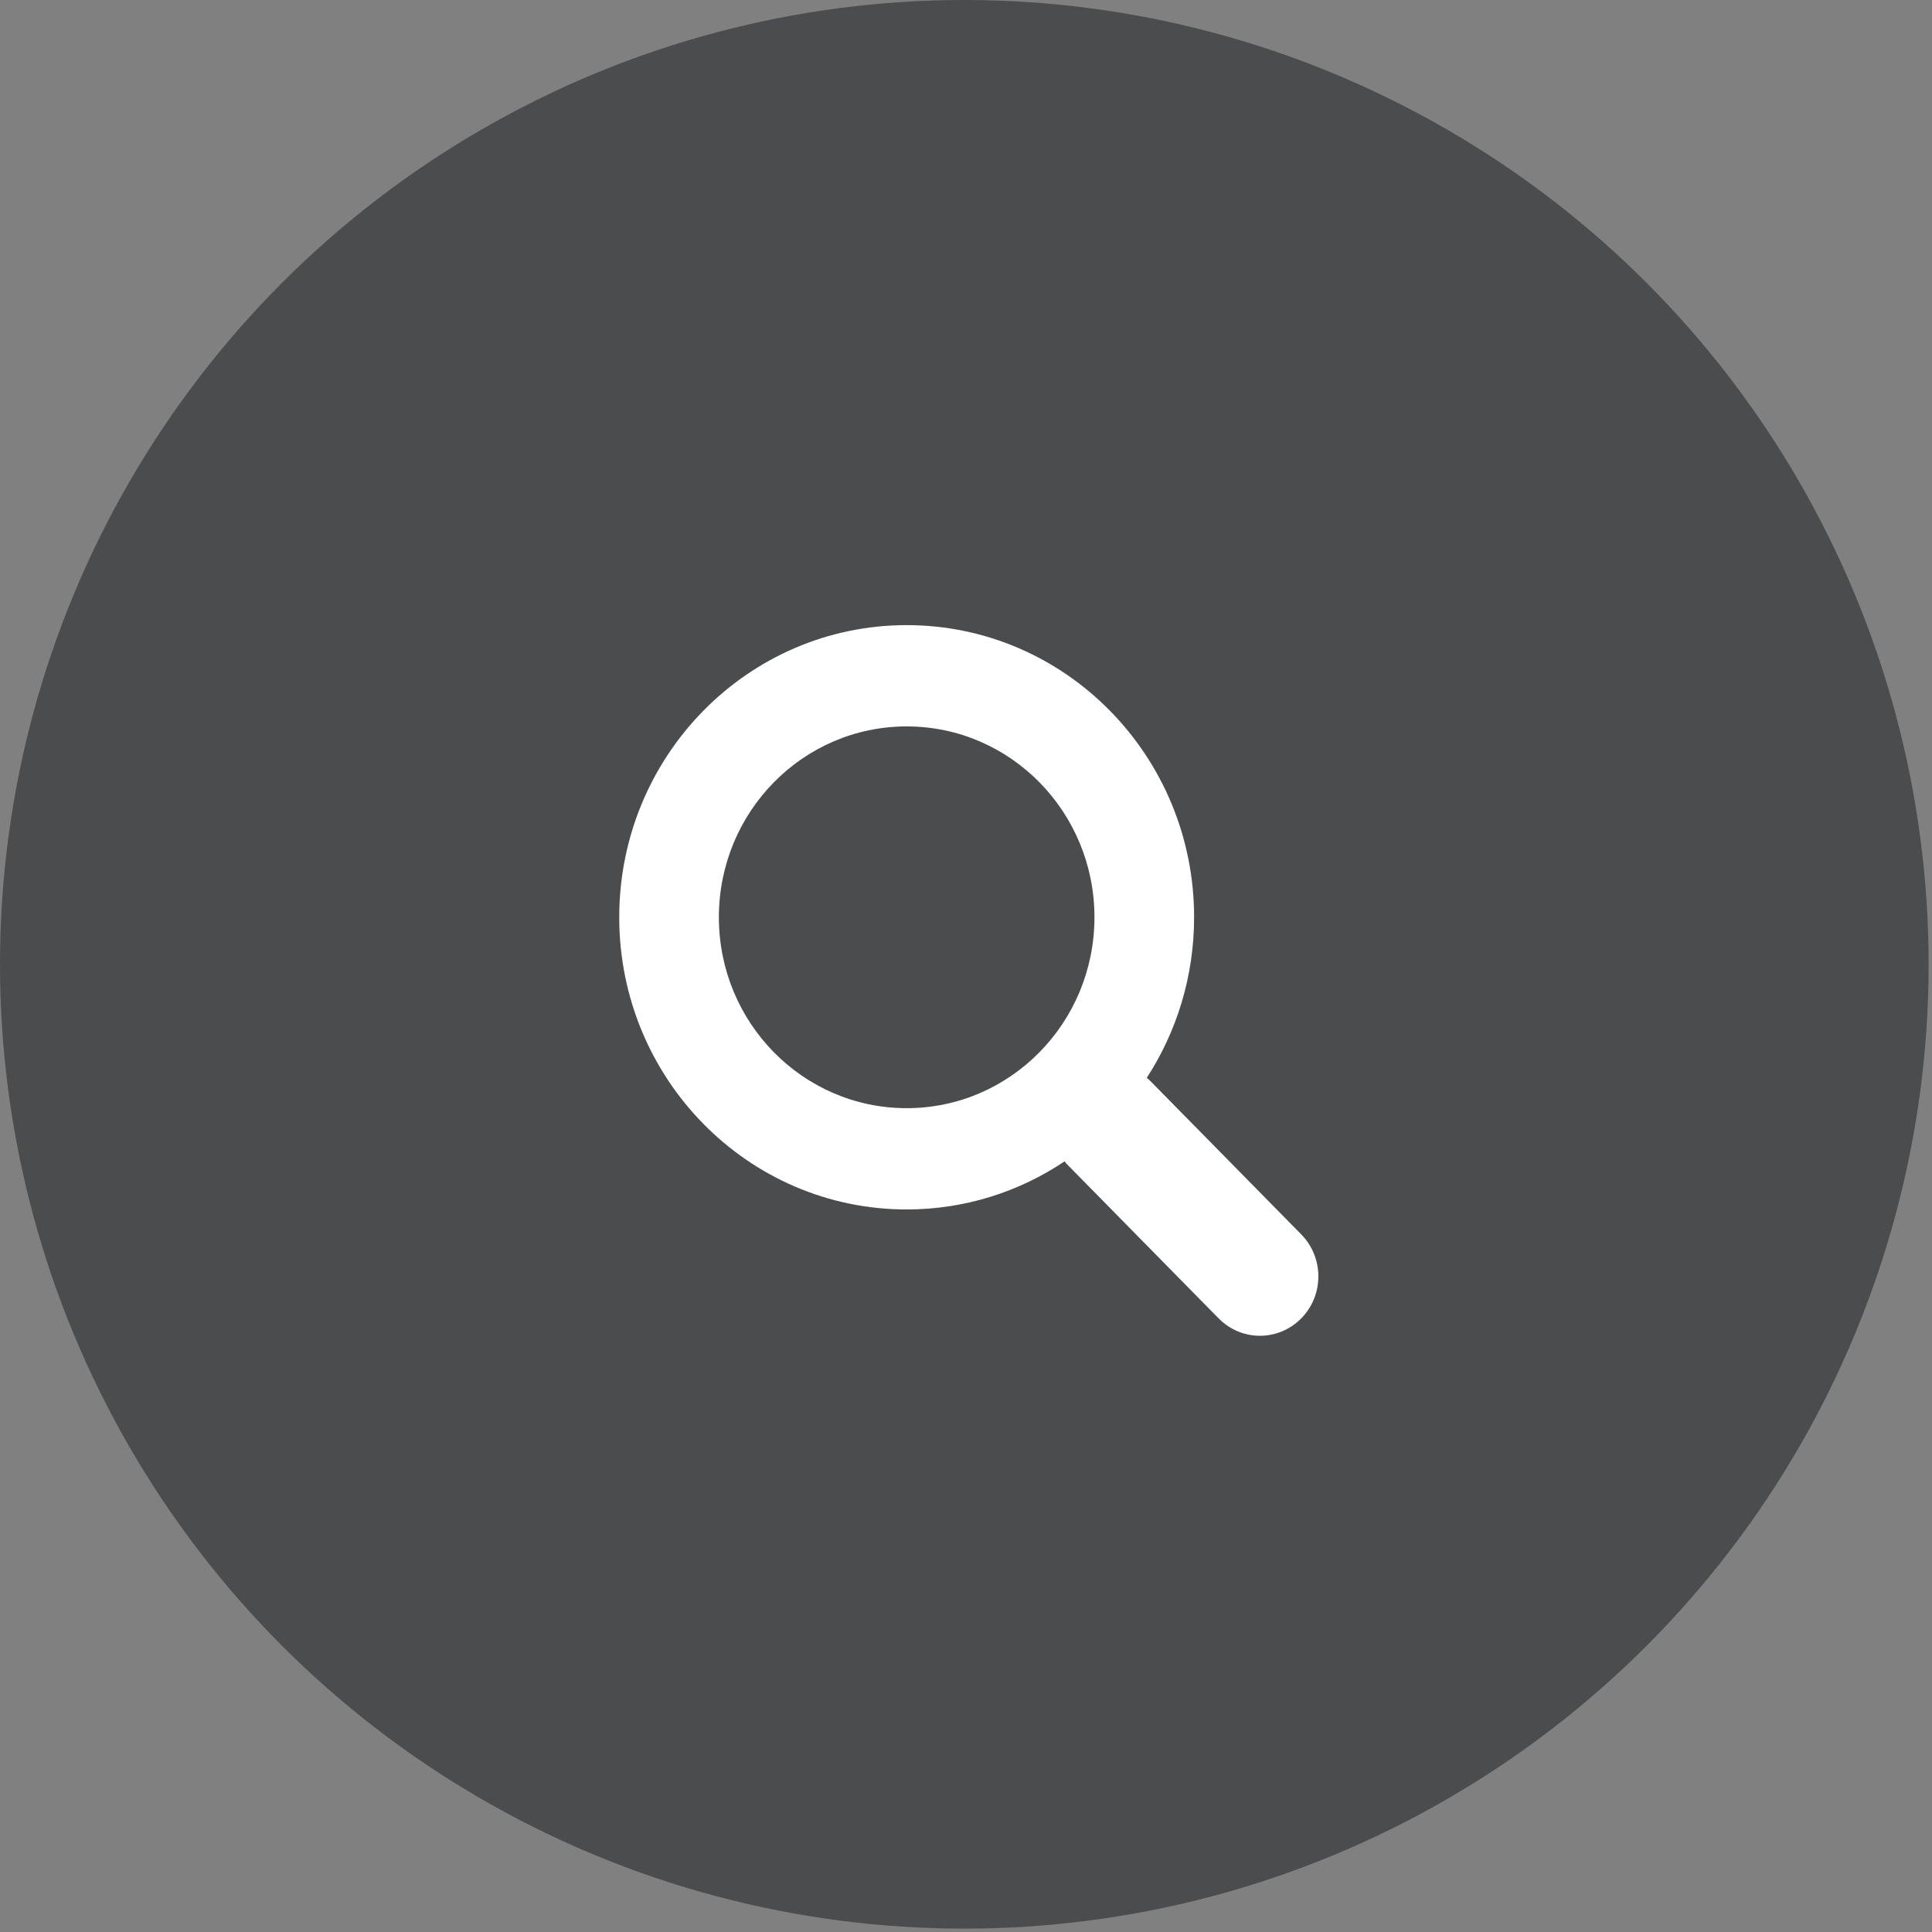 <?xml version="1.0" encoding="UTF-8"?>
<svg width="78px" height="78px" viewBox="0 0 78 78" version="1.1" xmlns="http://www.w3.org/2000/svg" xmlns:xlink="http://www.w3.org/1999/xlink">
    <rect x="0" y="0" width="78" height="78" fill="#808080" stroke="none"/>
    <!-- Generator: sketchtool 45.2 (43514) - http://www.bohemiancoding.com/sketch -->
    <title>FE3AC6A1-58E2-434D-806F-429C89B39D49</title>
    <desc>Created with sketchtool.</desc>
    <defs></defs>
    <g id="Page-1" stroke="none" stroke-width="1" fill="none" fill-rule="evenodd">
        <g id="Kota" transform="translate(-1241, -647)">
            <g id="Group-16" transform="translate(1161, 647)">
                <g id="Group-15" transform="translate(80, 0)">
                    <g id="Group-2-Copy-2" fill="#4B4C4D">
                        <circle id="Oval" cx="38.932" cy="38.932" r="38.932"></circle>
                    </g>
                    <g id="002-musica-searcher" transform="translate(25, 25)" fill-rule="nonzero" fill="#FFFFFF">
                        <path d="M27.535,24.836 L21.403,18.603 C21.37,18.57 21.332,18.547 21.298,18.516 C22.504,16.655 23.209,14.428 23.209,12.033 C23.209,5.519 18.013,0.238 11.604,0.238 C5.195,0.238 0,5.519 0,12.033 C0,18.548 5.195,23.829 11.604,23.829 C13.96,23.829 16.151,23.113 17.981,21.887 C18.012,21.921 18.034,21.96 18.067,21.993 L24.199,28.226 C25.12,29.163 26.613,29.163 27.535,28.226 C28.456,27.29 28.456,25.772 27.535,24.836 Z M11.604,19.74 C7.417,19.74 4.023,16.29 4.023,12.033 C4.023,7.777 7.417,4.327 11.604,4.327 C15.791,4.327 19.186,7.777 19.186,12.033 C19.186,16.29 15.791,19.74 11.604,19.74 Z" id="Shape"></path>
                    </g>
                </g>
            </g>
        </g>
    </g>
</svg>